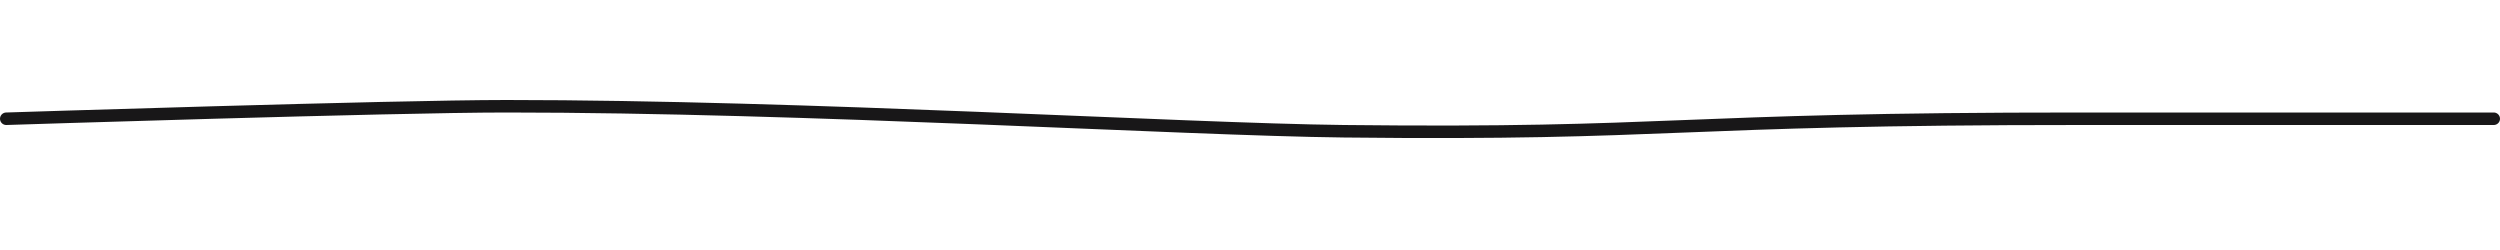 <?xml version="1.0" encoding="utf-8"?>
<!-- Generator: Adobe Illustrator 23.0.2, SVG Export Plug-In . SVG Version: 6.00 Build 0)  -->
<svg version="1.1" id="Layer_1" xmlns="http://www.w3.org/2000/svg" xmlns:xlink="http://www.w3.org/1999/xlink" x="0px" y="0px"
	 viewBox="0 0 200 20" enable-background="new 0 0 200 20" xml:space="preserve">
<g>
	<path fill="none" stroke="#181718" stroke-linecap="round" stroke-miterlimit="10" d="M0.5,9.5c0,0,30.94-1,40-1c24,0,54,1.85,67,2
		c26.71,0.3,25.94-1.01,59-1c2.78,0,33,0,33,0"/>
</g>
</svg>
